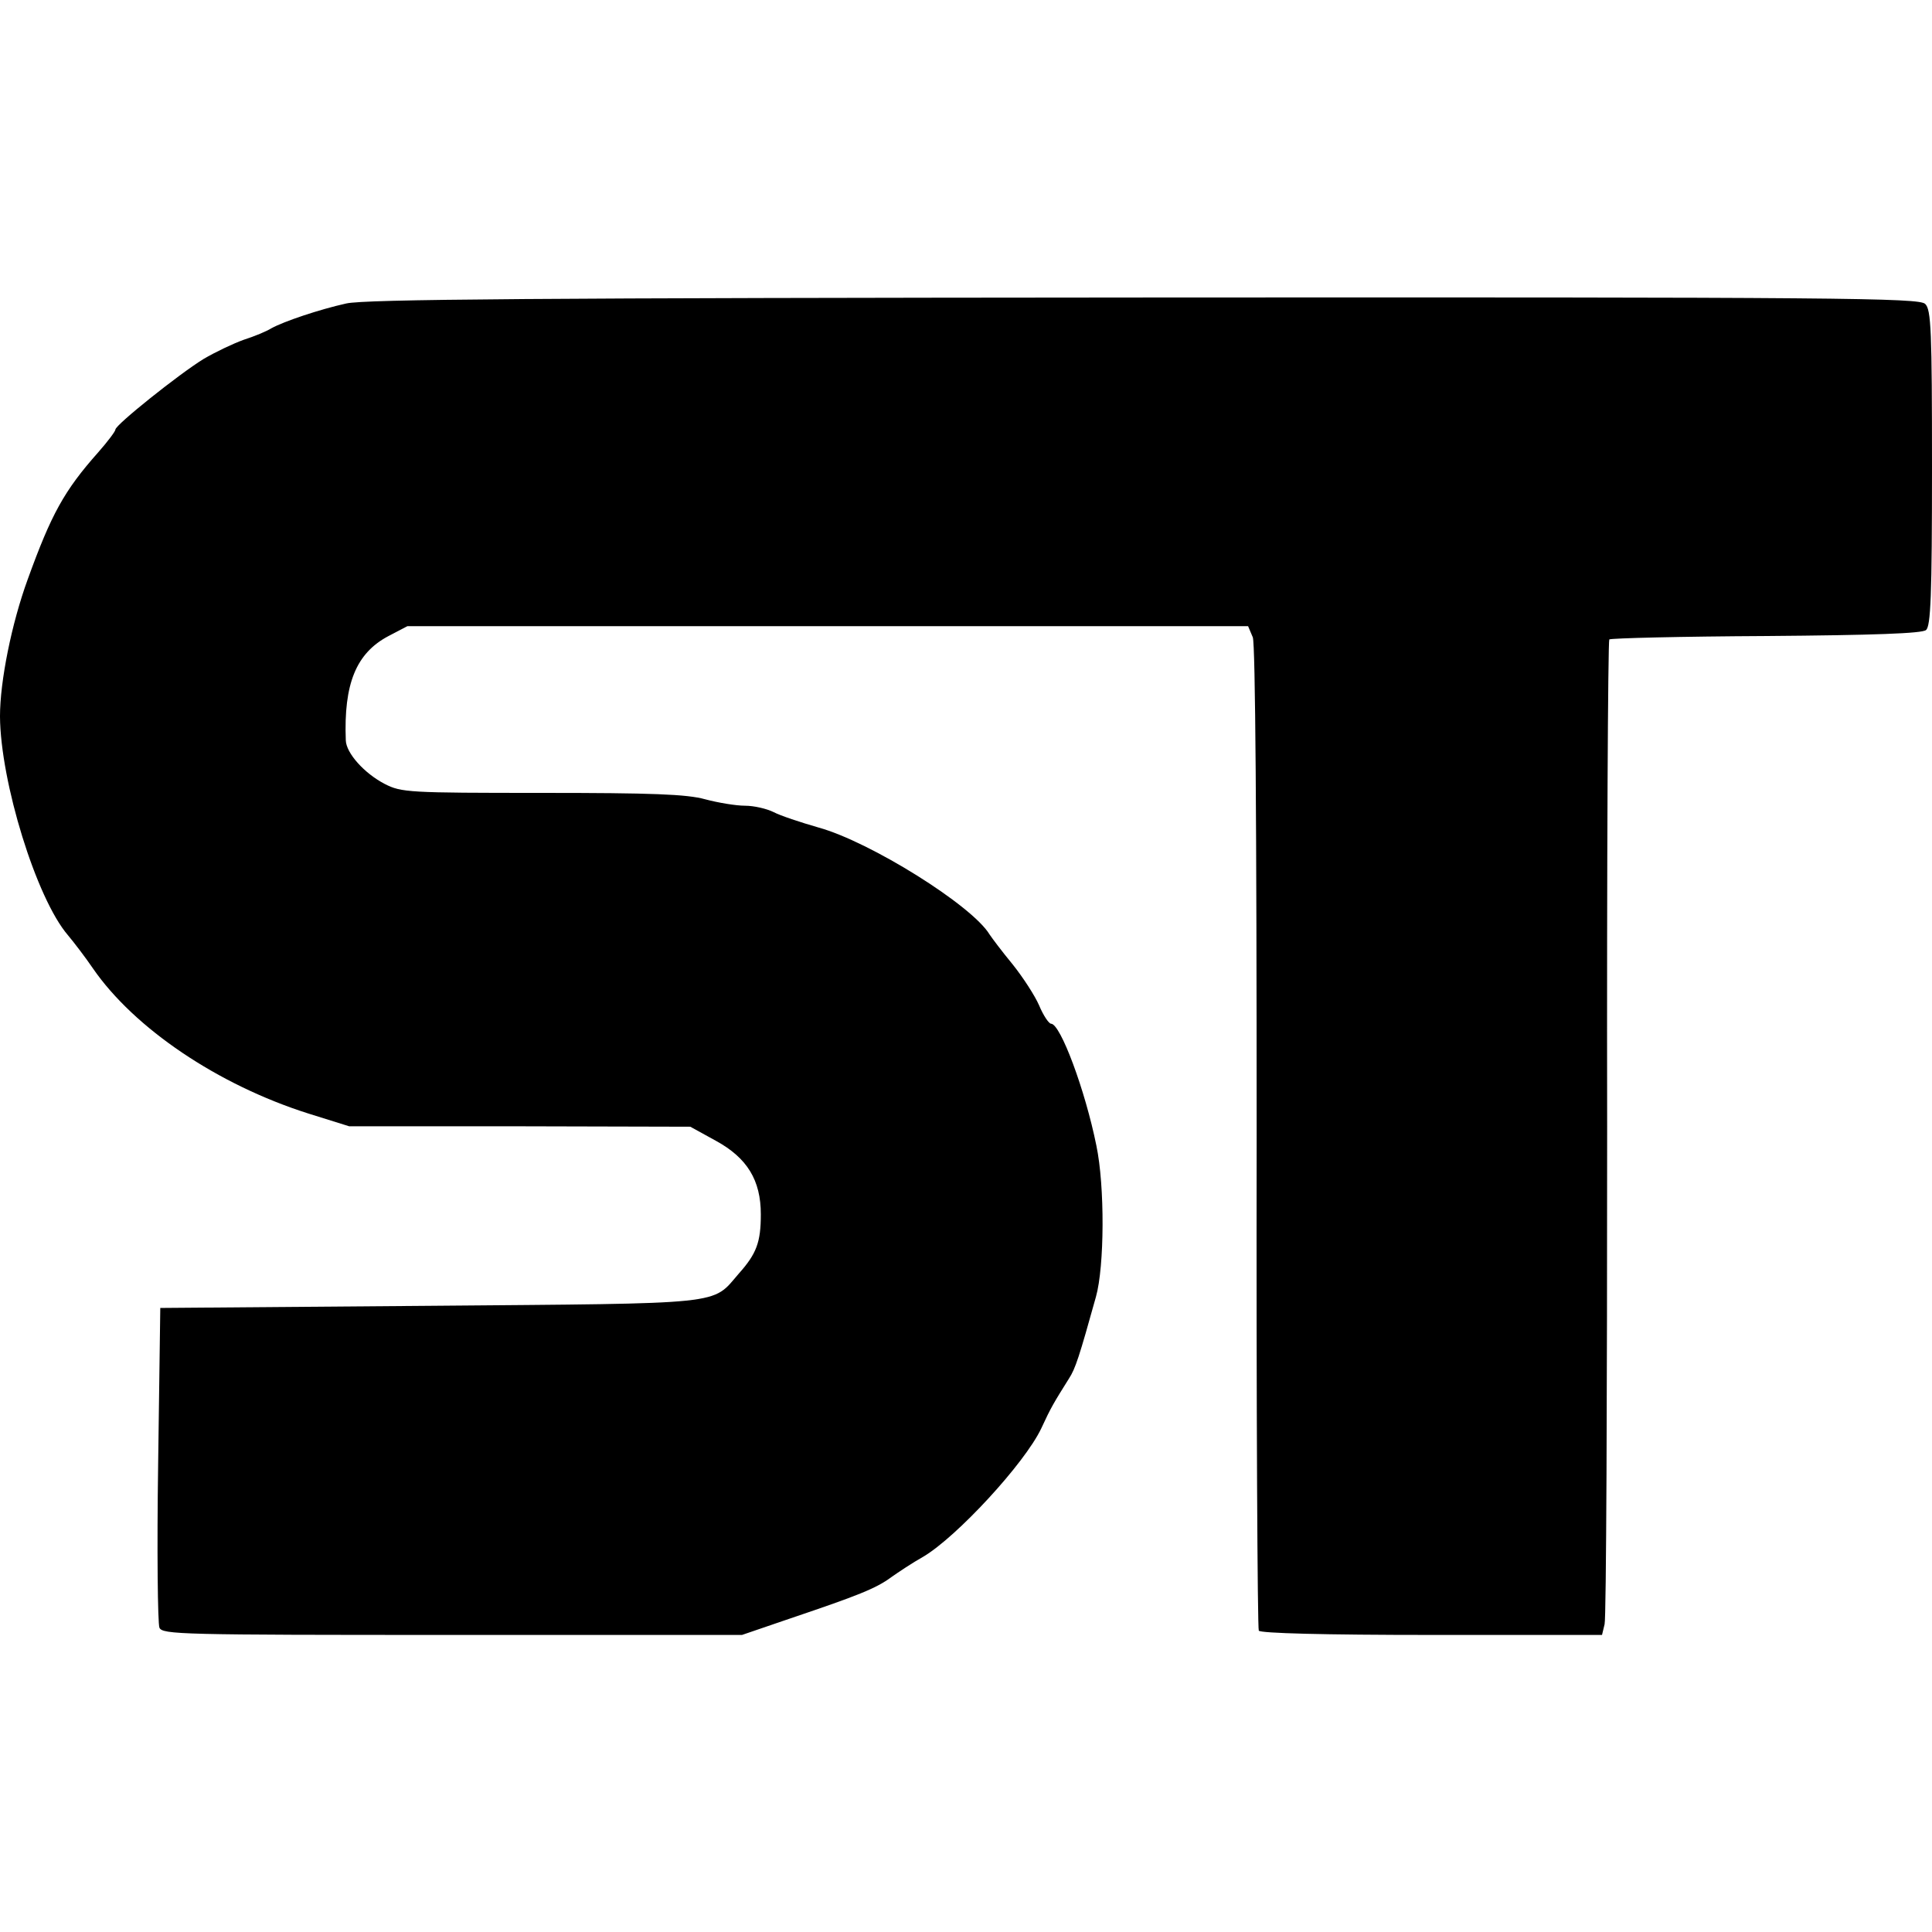 <svg height="2500" viewBox="62 143 452 313" width="2500" xmlns="http://www.w3.org/2000/svg"><path d="m143 144.5c-6.3 1.4-14.6 4.2-17.5 5.8-1.1.7-4 1.9-6.5 2.7-2.5.9-6.7 2.9-9.4 4.5-5.7 3.5-20.6 15.4-20.6 16.5 0 .4-1.8 2.8-4 5.3-8 9-11 14.5-16.5 29.7-3.8 10.4-6.5 23.9-6.5 32.1.1 15.3 8.5 42.6 15.9 51.2 1.5 1.8 4.1 5.2 5.8 7.7 9.7 14.1 29.3 27.3 50.4 34l9.6 3h39.9l39.9.1 6 3.3c7.3 4 10.5 9.2 10.5 17.2 0 6.5-1 9.2-5.1 13.8-6.5 7.5-2.3 7-72.4 7.6l-63 .5-.5 36.5c-.3 20.1-.1 37.3.3 38.3.7 1.6 5 1.7 68.5 1.7h67.8l11.4-3.9c15.7-5.3 20-7 23.5-9.6 1.7-1.2 5-3.4 7.5-4.8 7.8-4.6 23.7-21.8 27.6-30 2.3-5 3-6.1 6.5-11.7 1.5-2.3 2.4-5.1 6.3-19.1 2-7.1 2.1-25.9.1-35.4-2.6-12.9-8.4-28.5-10.6-28.5-.5 0-1.8-1.9-2.8-4.3-1-2.3-3.8-6.6-6.2-9.6-2.4-2.9-4.8-6.1-5.4-7-4.1-6.8-28-21.7-40-25-4.2-1.2-9-2.8-10.5-3.6-1.6-.8-4.6-1.5-6.7-1.5s-6.3-.7-9.3-1.5c-4.3-1.2-12.5-1.5-38.2-1.5-31.3 0-32.9-.1-36.8-2.1-4.8-2.5-9-7.2-9.1-10.2-.5-13.2 2.4-20.4 10-24.4l4.4-2.3h196.7l1.1 2.6c.6 1.7.9 42.9.9 117-.1 62.9.2 114.9.5 115.4.4.6 15.2 1 40.5 1h39.8l.6-2.5c.4-1.4.6-53.6.6-116.1-.1-62.5.2-113.9.5-114.3.4-.3 16.9-.7 36.7-.8 25.2-.2 36.5-.6 37.4-1.4 1.1-.9 1.4-8 1.4-38 0-32.1-.2-37-1.6-38.3-1.4-1.4-19.3-1.6-182.7-1.5-142.2.1-182.4.4-186.7 1.4z"/></svg>